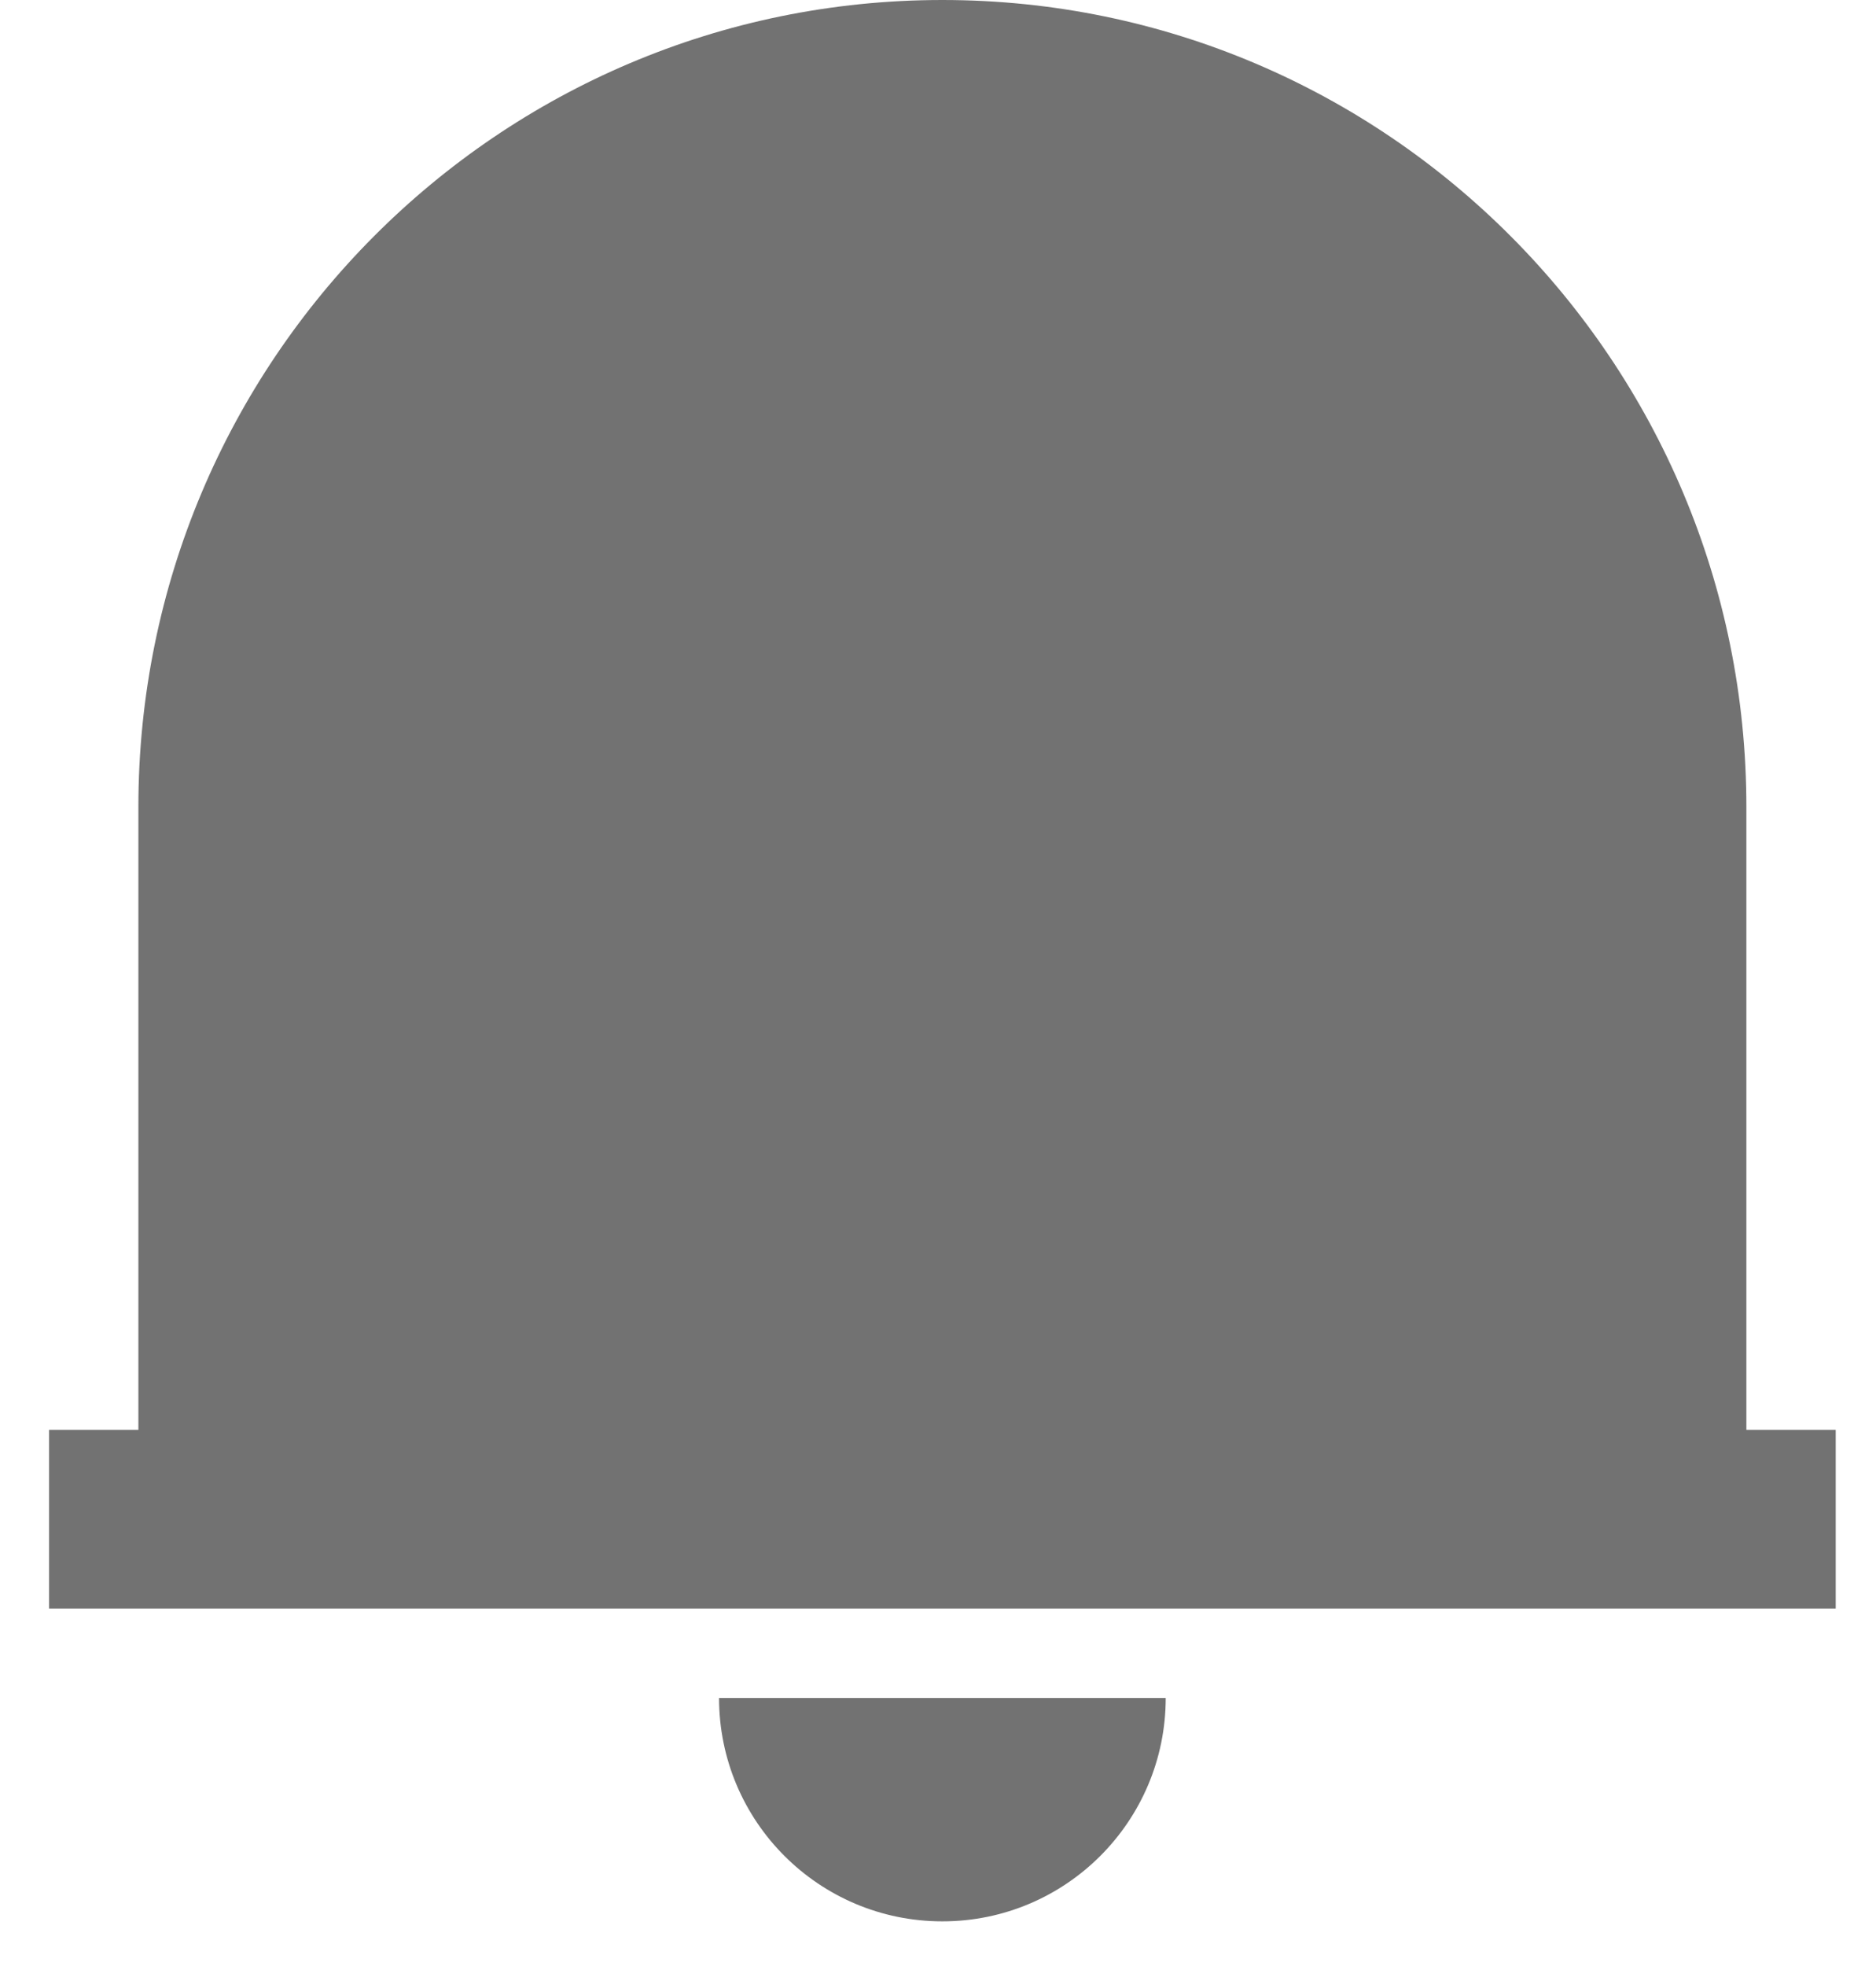 <svg width="21" height="22" viewBox="0 0 21 22" fill="none" xmlns="http://www.w3.org/2000/svg">
<path d="M20.549 18H0.549V16H1.549V9.031C1.549 4.043 5.578 0 10.549 0C15.519 0 19.549 4.043 19.549 9.031V16H20.549V18ZM8.049 19H13.049C13.049 20.381 11.93 21.5 10.549 21.5C9.168 21.5 8.049 20.381 8.049 19Z" fill="#727272"/>
</svg>
